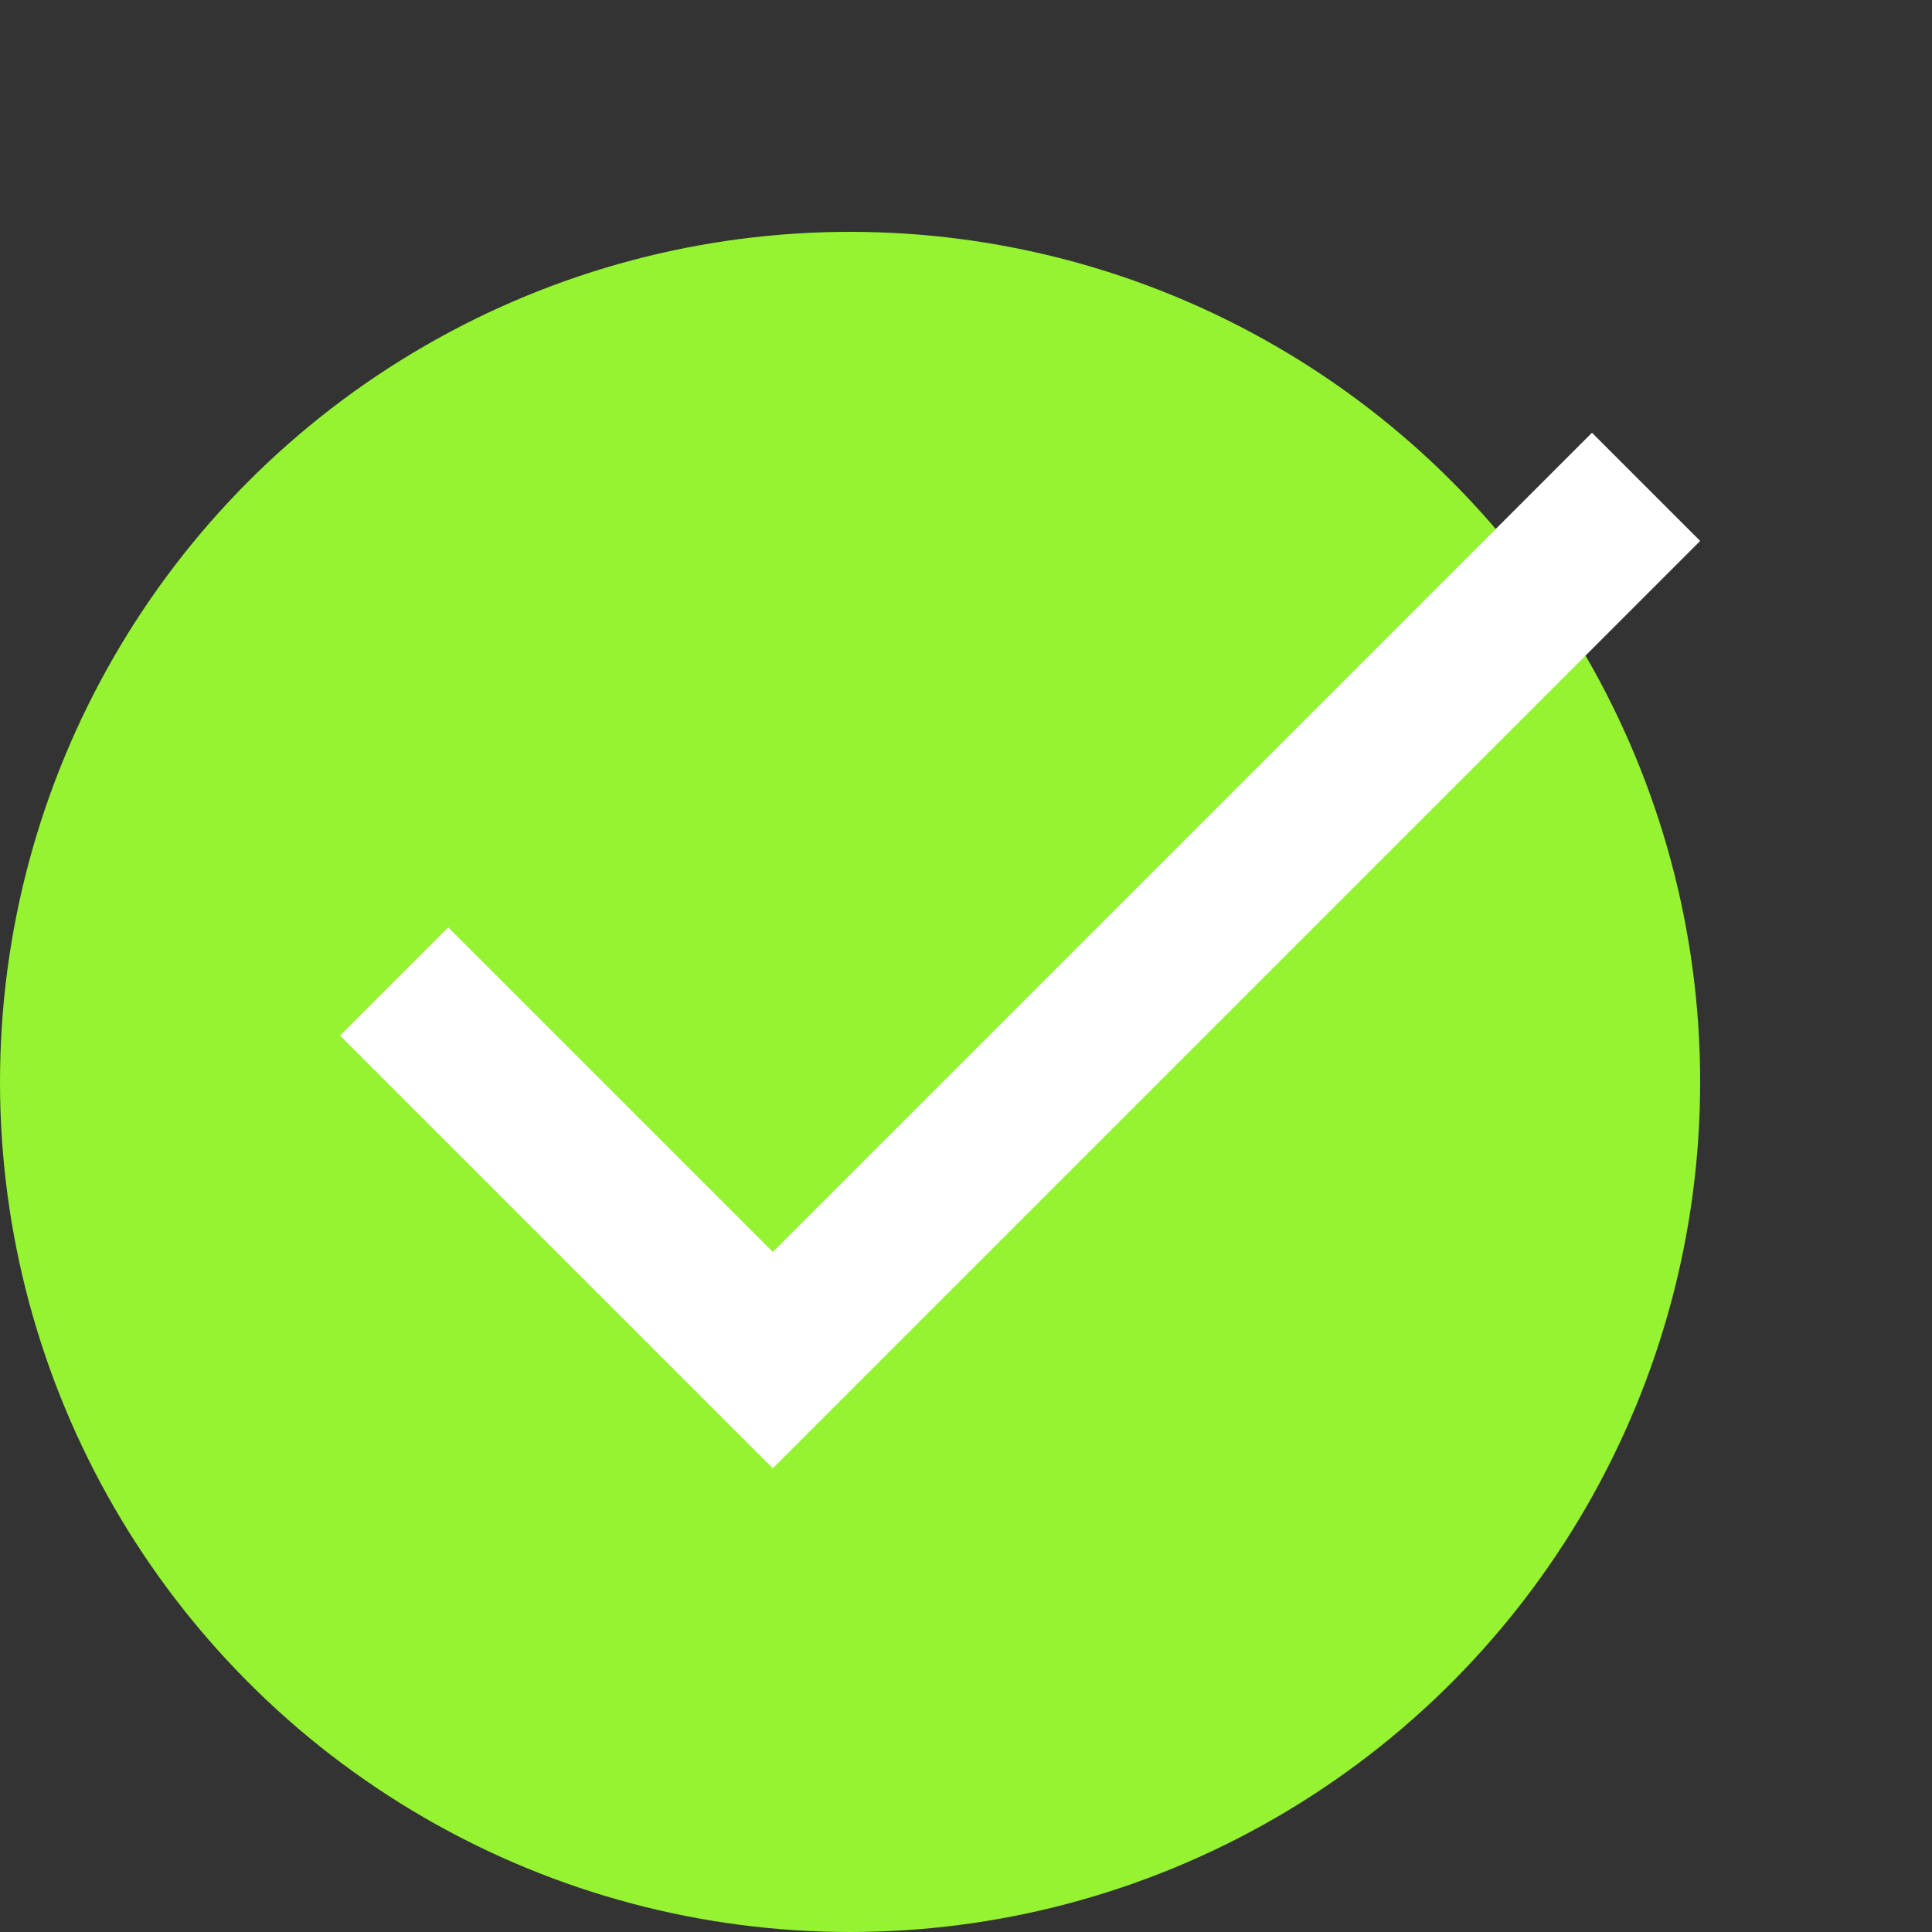 <svg width="25" height="25" viewBox="0 0 25 25" fill="none" xmlns="http://www.w3.org/2000/svg">
<rect x="0" y="0" width="25" height="25" fill="#333333" stroke="none"/>
<circle cx="11" cy="14" r="11" fill="#95F331"/>
<path d="M10 16.2L5.8 12L4.4 13.4L10 19L22 7L20.6 5.6L10 16.2Z" fill="white"/>
</svg>

